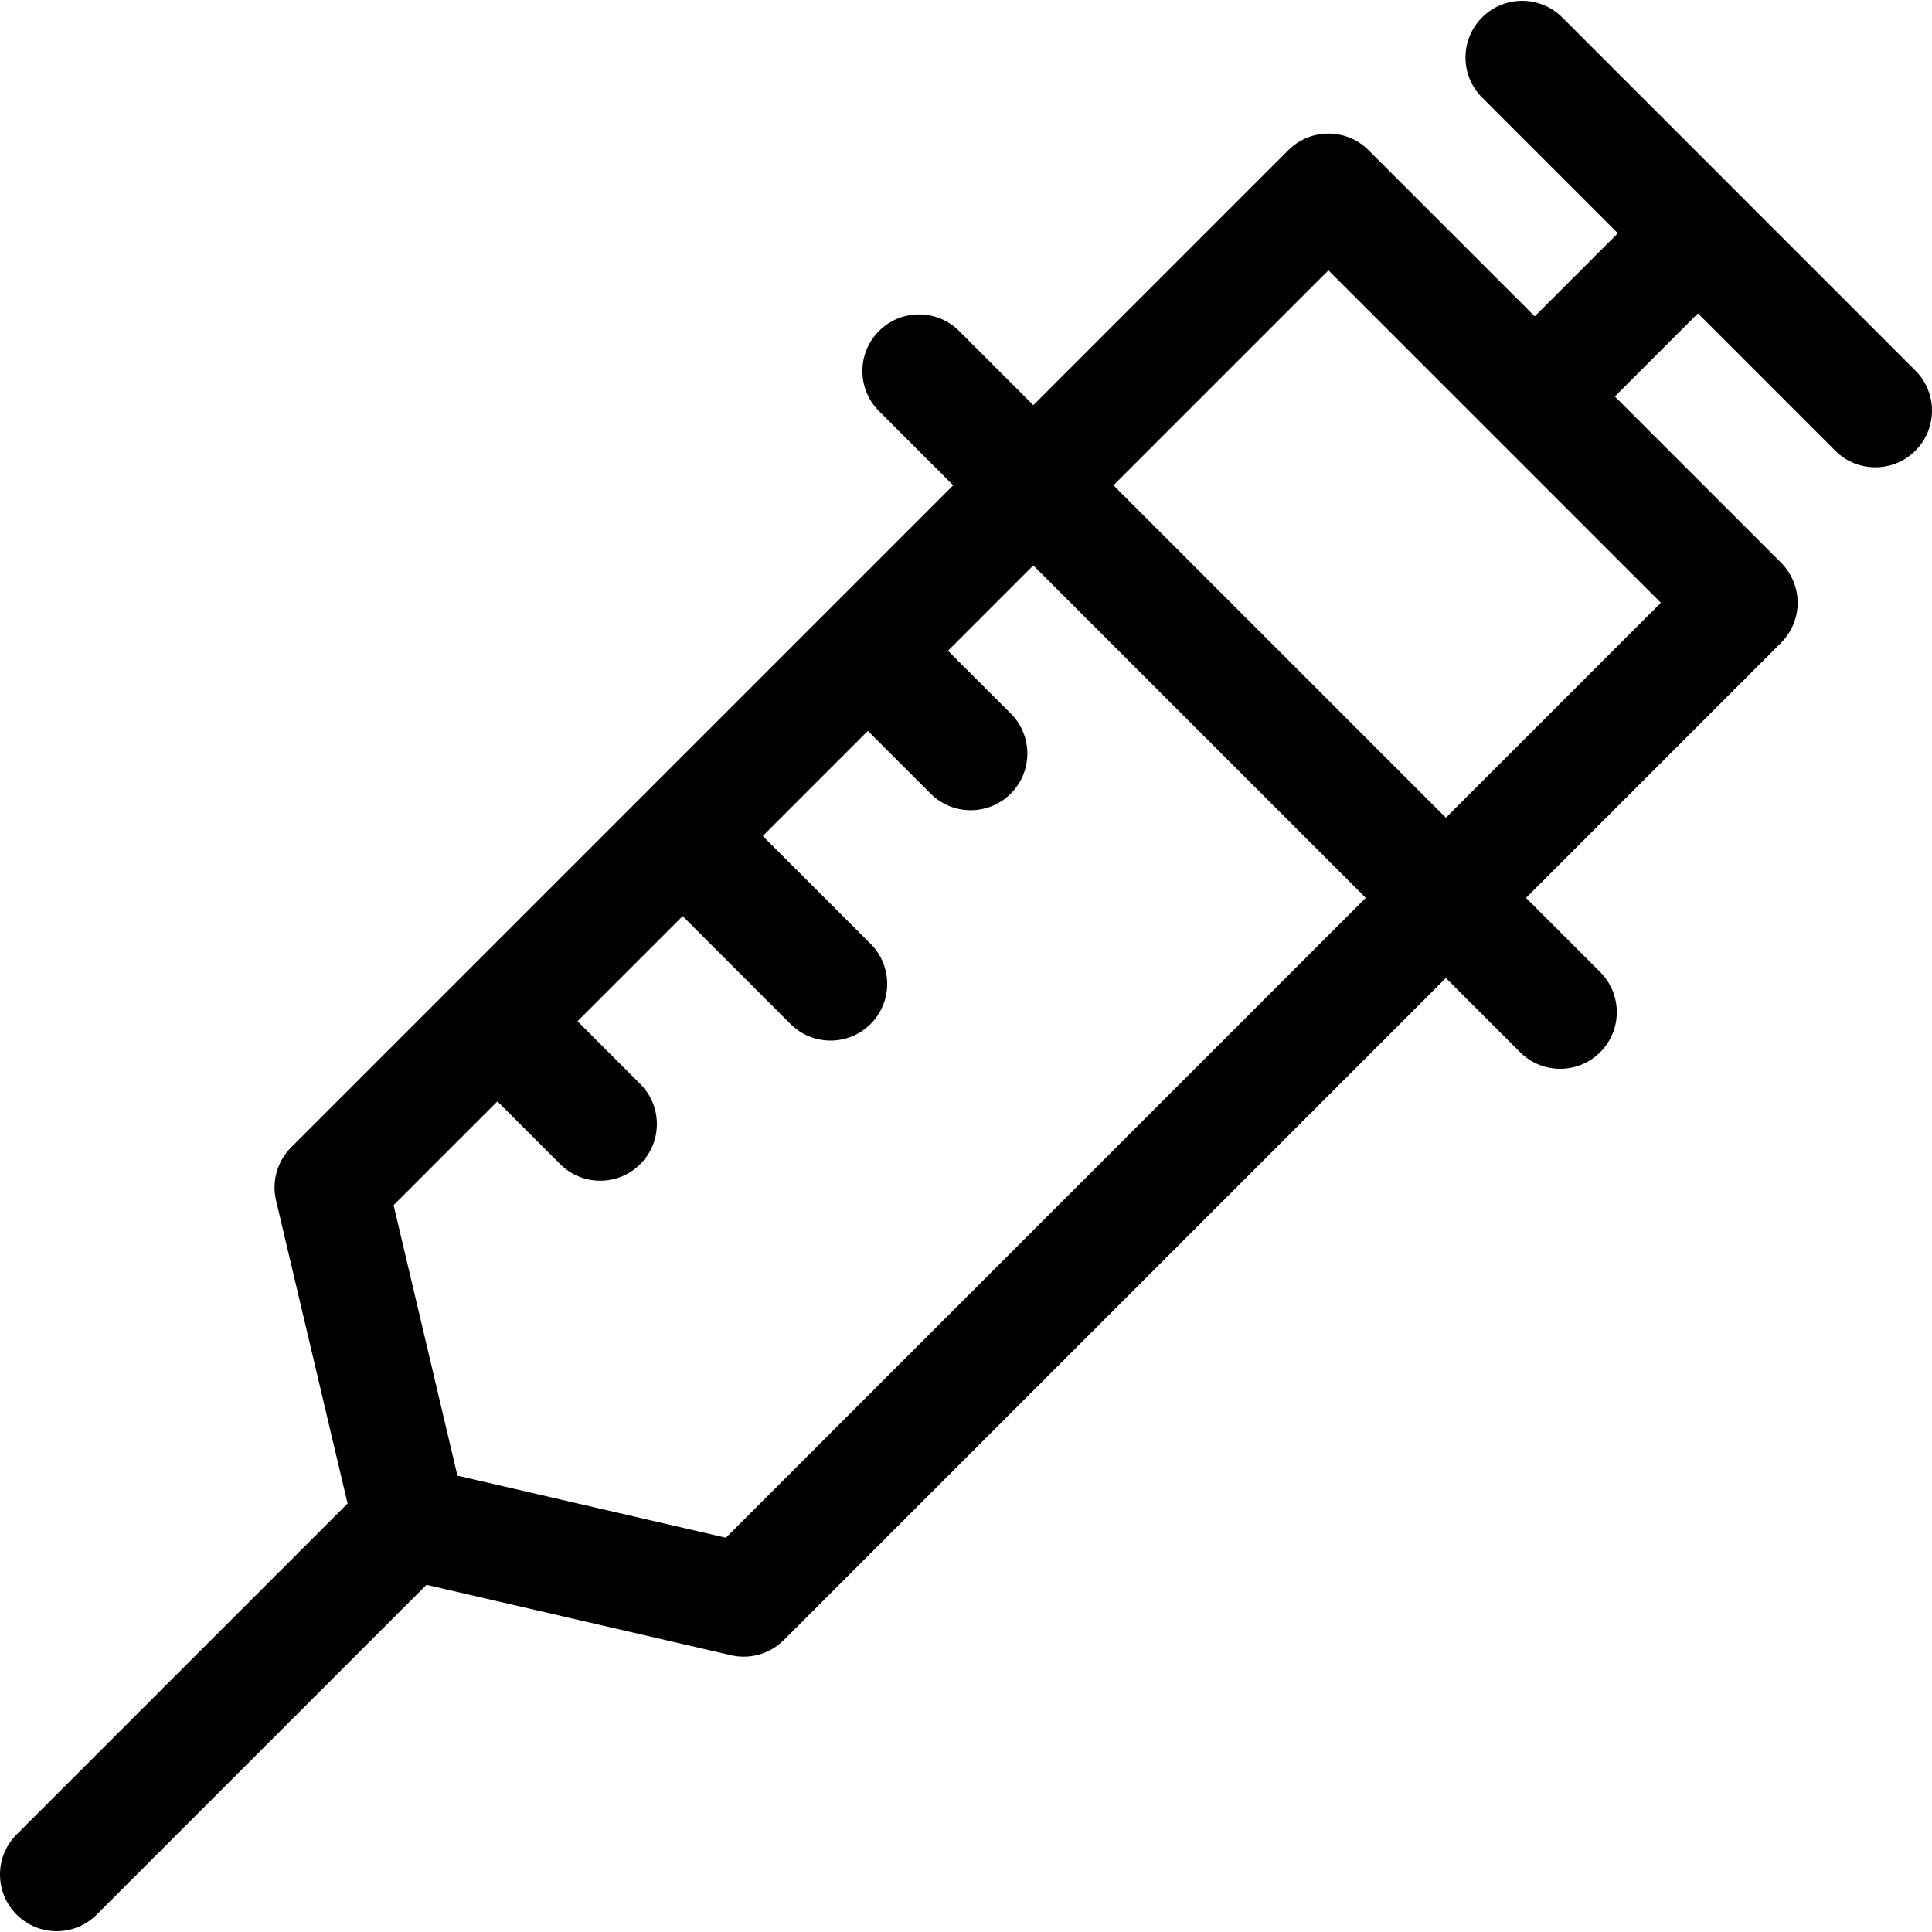 <svg id="Layer_1" enable-background="new 0 0 511.465 511.465" height="512" viewBox="0 0 511.465 511.465" width="512" xmlns="http://www.w3.org/2000/svg"><path d="m77.073 303.753c-3.676 3.676-5.187 8.993-3.992 14.053l18.935 80.22-87.623 87.622c-5.858 5.857-5.858 15.355 0 21.213 2.929 2.929 6.768 4.394 10.606 4.394s7.678-1.465 10.606-4.394l87.302-87.302 80.609 18.63c1.121.26 2.253.386 3.378.386 3.933 0 7.762-1.549 10.606-4.394l175.273-175.271 19.644 19.644c2.929 2.929 6.768 4.394 10.606 4.394s7.678-1.465 10.606-4.394c5.858-5.857 5.858-15.355 0-21.213l-19.644-19.644 67.52-67.519c2.813-2.813 4.394-6.628 4.394-10.606s-1.58-7.794-4.394-10.606l-44.002-44.002 22.002-22.002 36.353 36.353c2.929 2.929 6.768 4.394 10.606 4.394s7.678-1.465 10.606-4.394c5.858-5.857 5.858-15.355 0-21.213l-93.496-93.498c-5.857-5.857-15.355-5.857-21.213 0s-5.858 15.355 0 21.213l35.932 35.932-22.002 22.001-44.001-44.001c-5.857-5.857-15.355-5.857-21.213 0l-67.519 67.519-19.644-19.644c-5.858-5.857-15.356-5.856-21.213 0-5.858 5.857-5.858 15.355 0 21.213l19.644 19.644zm115.097 103.334-71.068-16.426-16.902-71.608 27.481-27.481 16.611 16.611c2.929 2.929 6.768 4.394 10.606 4.394s7.678-1.465 10.606-4.394c5.858-5.857 5.858-15.355 0-21.213l-16.611-16.611 27.828-27.828 28.548 28.547c2.929 2.929 6.768 4.394 10.606 4.394s7.678-1.465 10.606-4.394c5.858-5.857 5.858-15.355 0-21.213l-28.548-28.548 27.828-27.828 16.61 16.611c2.929 2.93 6.768 4.394 10.607 4.394s7.678-1.465 10.606-4.394c5.858-5.857 5.858-15.355 0-21.213l-16.611-16.611 22.583-22.583 88.003 88.003zm190.603-190.603-88.003-88.003 56.913-56.913 88.003 88.003z"/></svg>